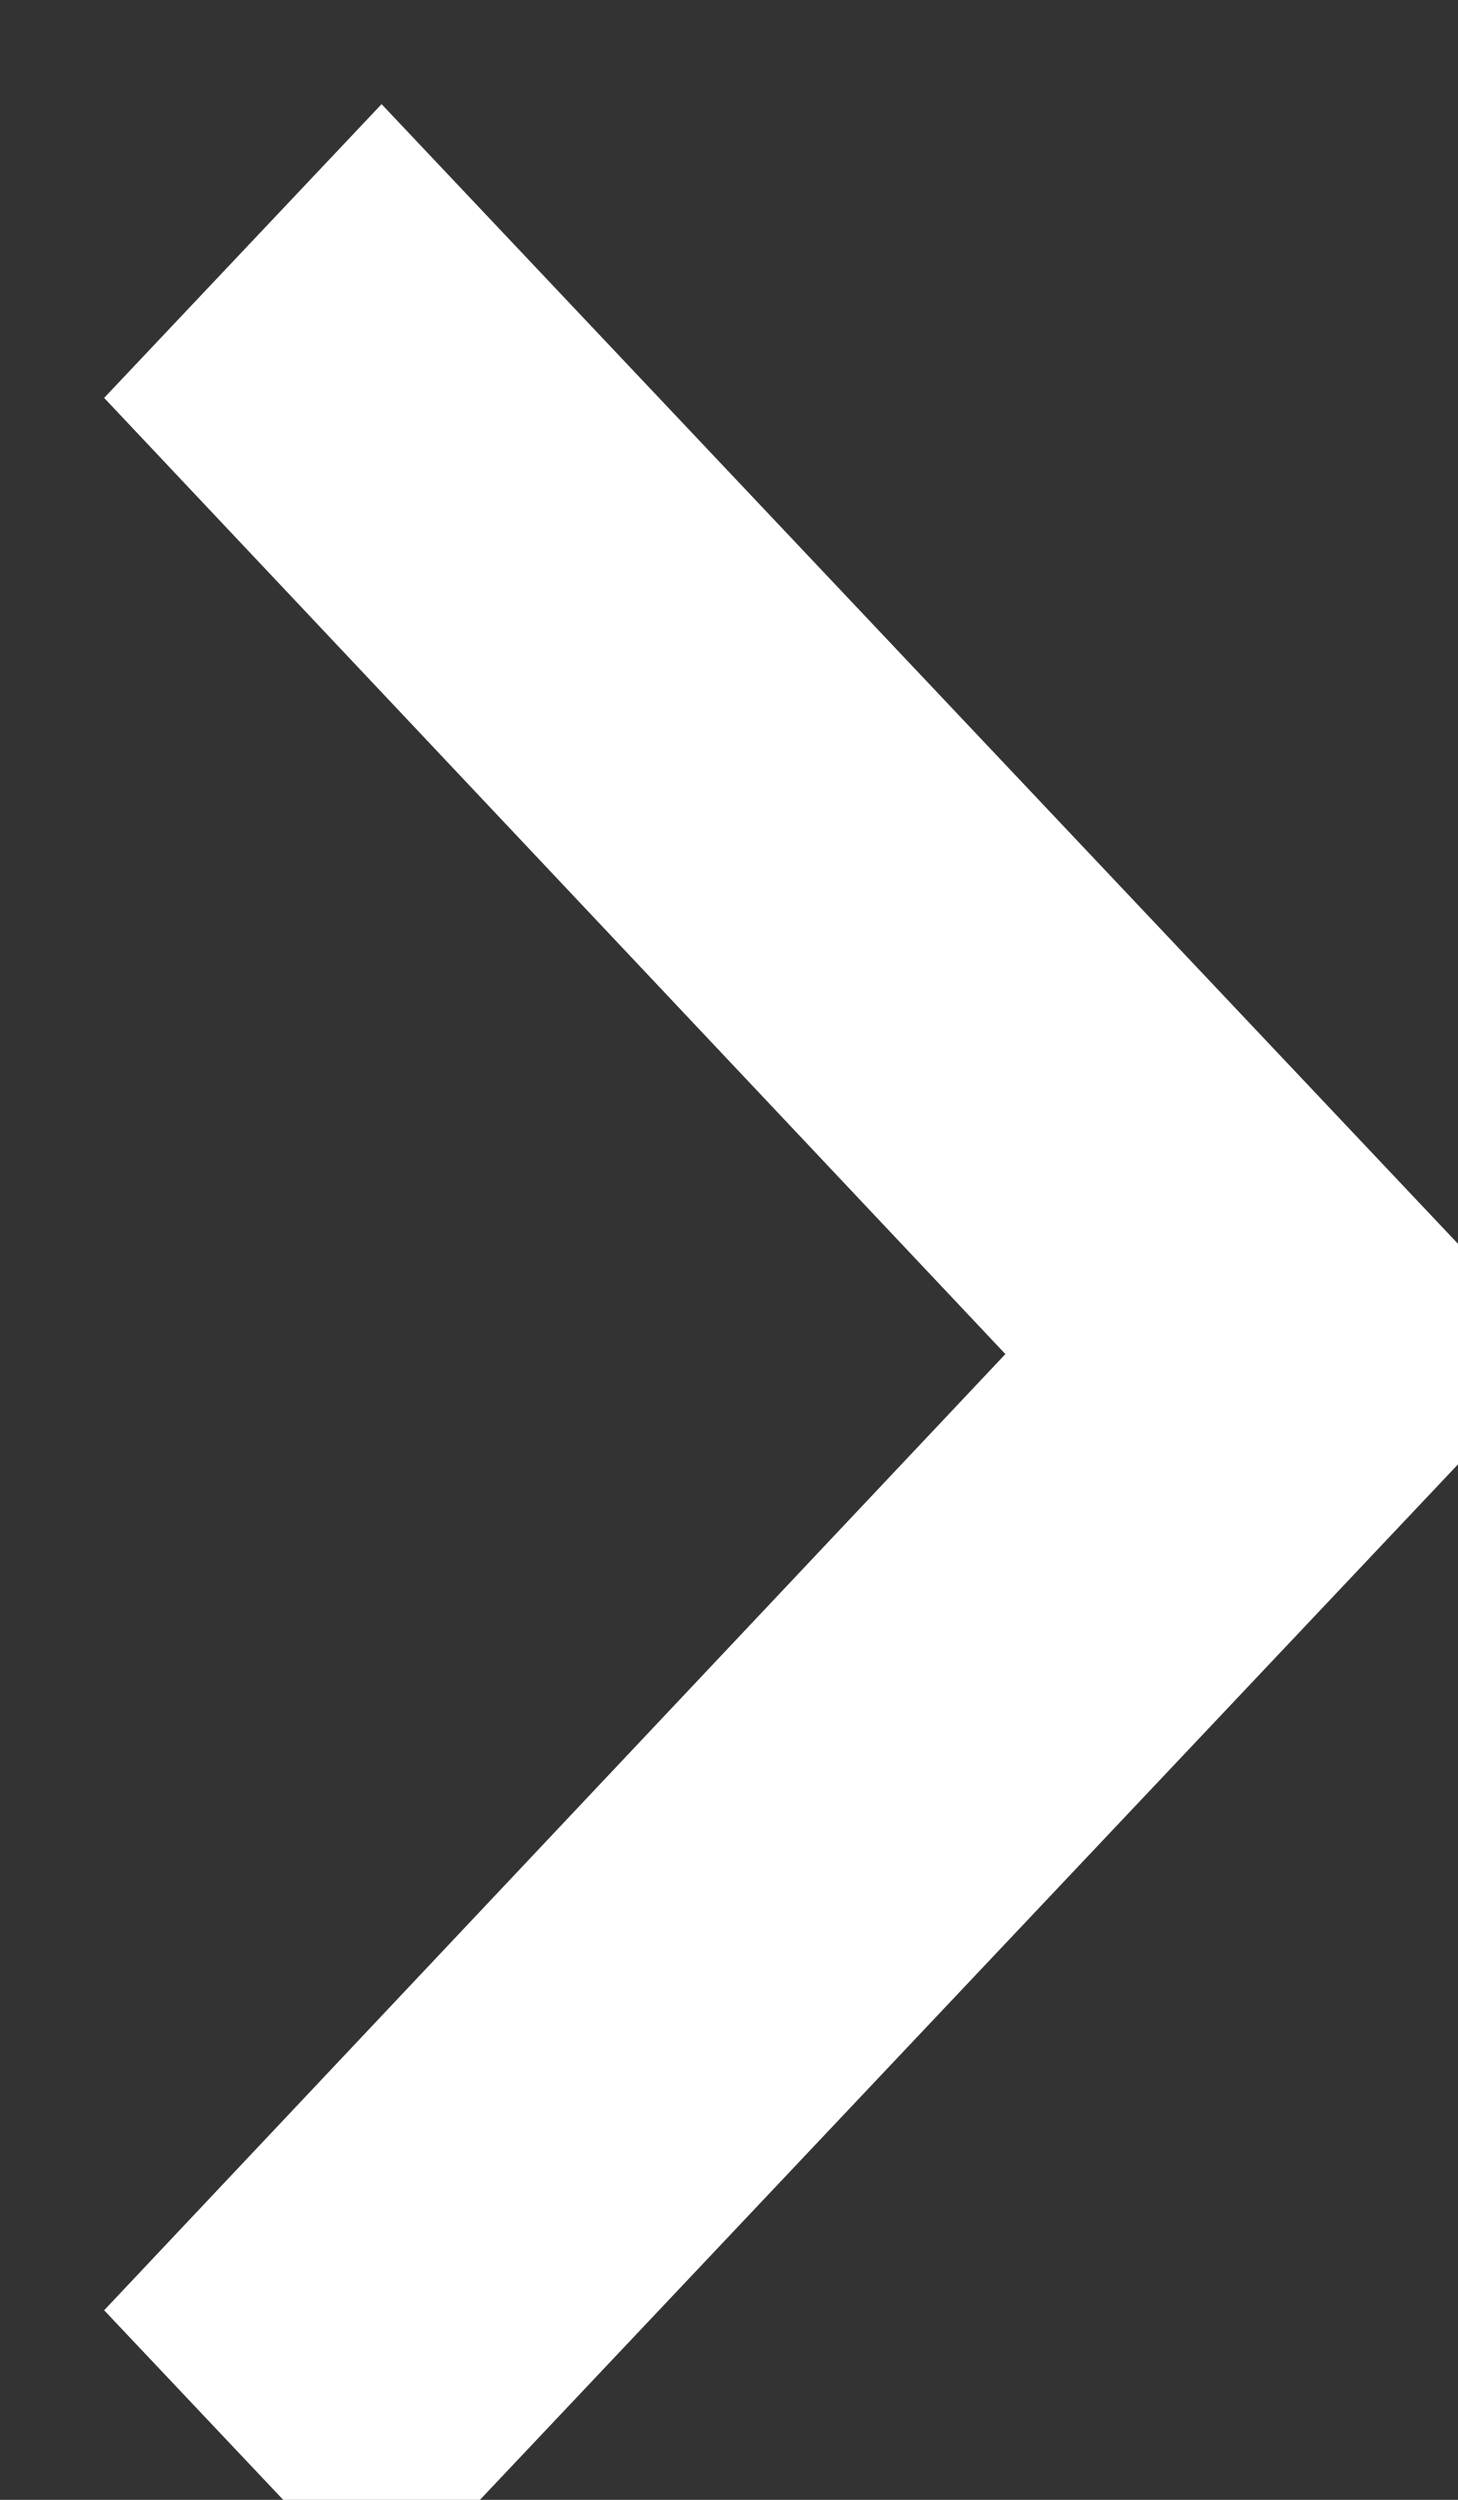 <svg width="7" height="12" viewBox="0 0 7 12" fill="none" xmlns="http://www.w3.org/2000/svg">
<rect x="0" y="0" width="7" height="12" fill="#333333" stroke="none"/>
<path d="M0.5 11.09L4.827 6.5L0.5 1.91L1.832 0.5L7.5 6.5L1.832 12.5L0.5 11.09Z" fill="white"/>
</svg>
